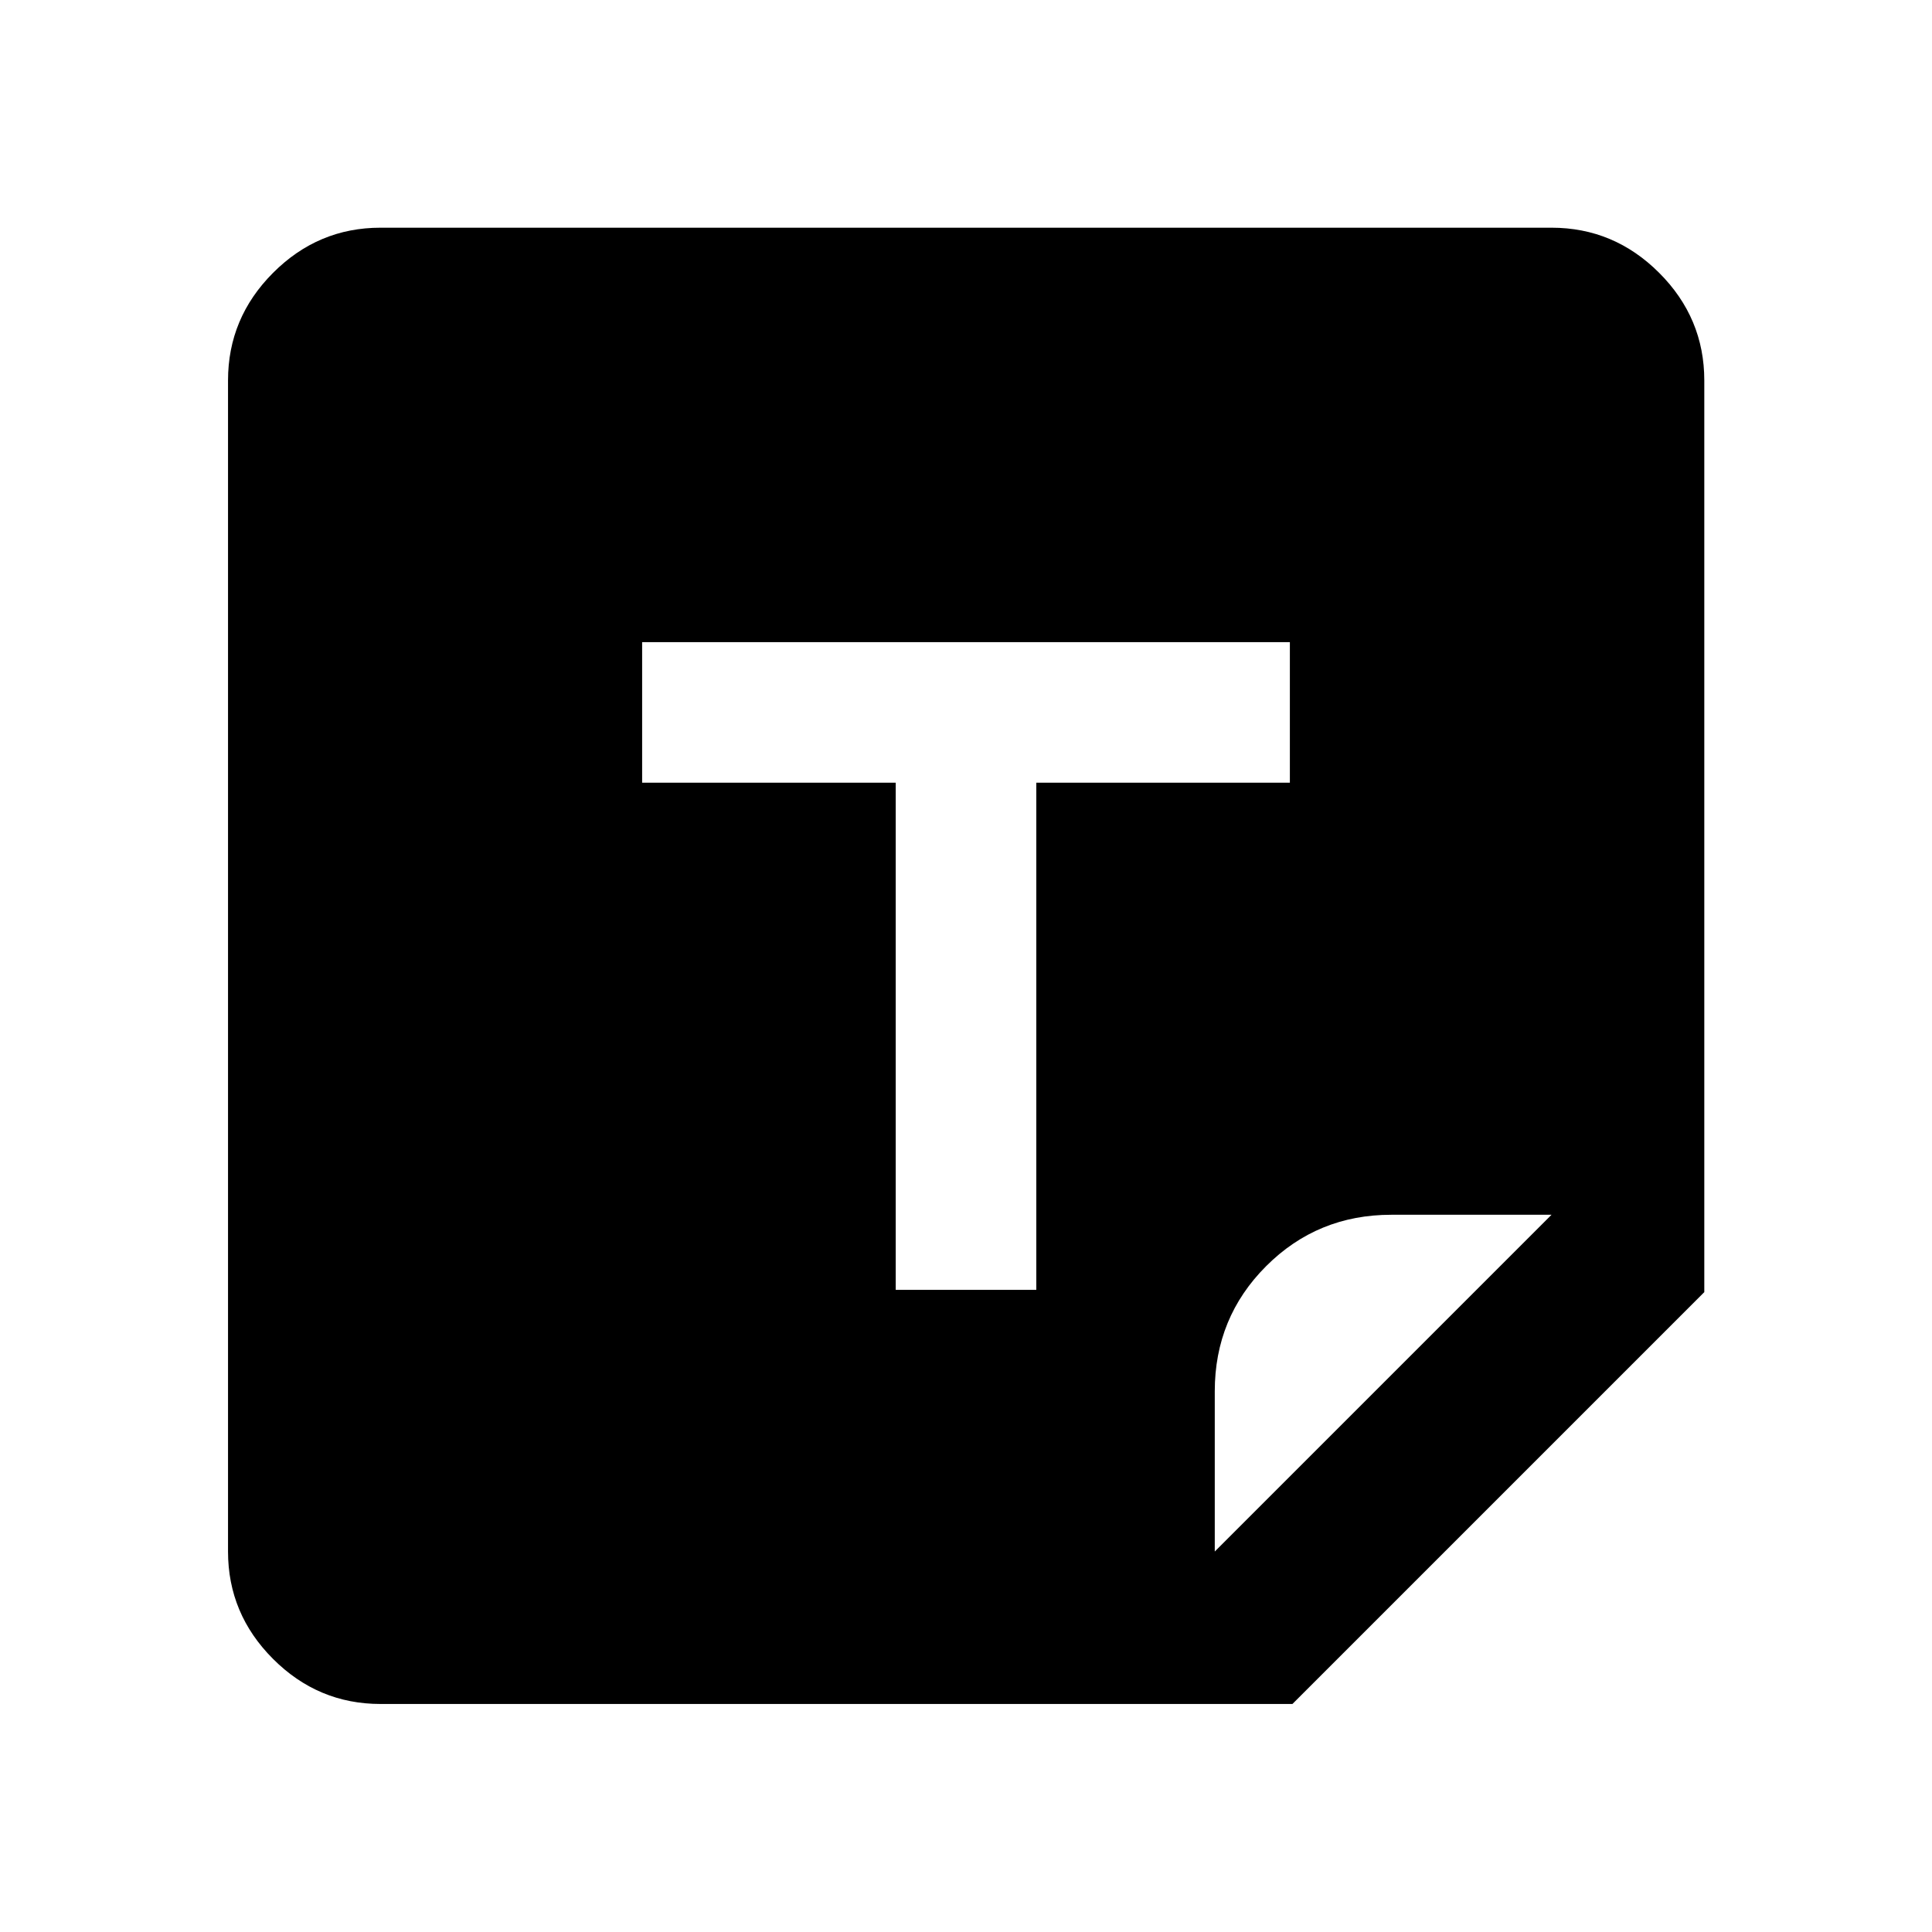 <svg xmlns="http://www.w3.org/2000/svg" height="40" viewBox="0 -960 960 960" width="40"><path d="M189.058-113.304q-30.994 0-53.374-22.38-22.38-22.38-22.38-53.374v-581.884q0-31.06 22.38-53.486 22.38-22.427 53.374-22.427h581.884q31.06 0 53.486 22.427 22.427 22.426 22.427 53.486v452.985L642.203-113.304H189.058Zm256.015-205.768h69.854v-252.001h126.001v-69.855H319.072v69.855h126.001v252.001Zm158.536 130.014 167.333-167.333h-79.608q-36.665 0-62.195 25.53t-25.53 62.195v79.608Z"/></svg>